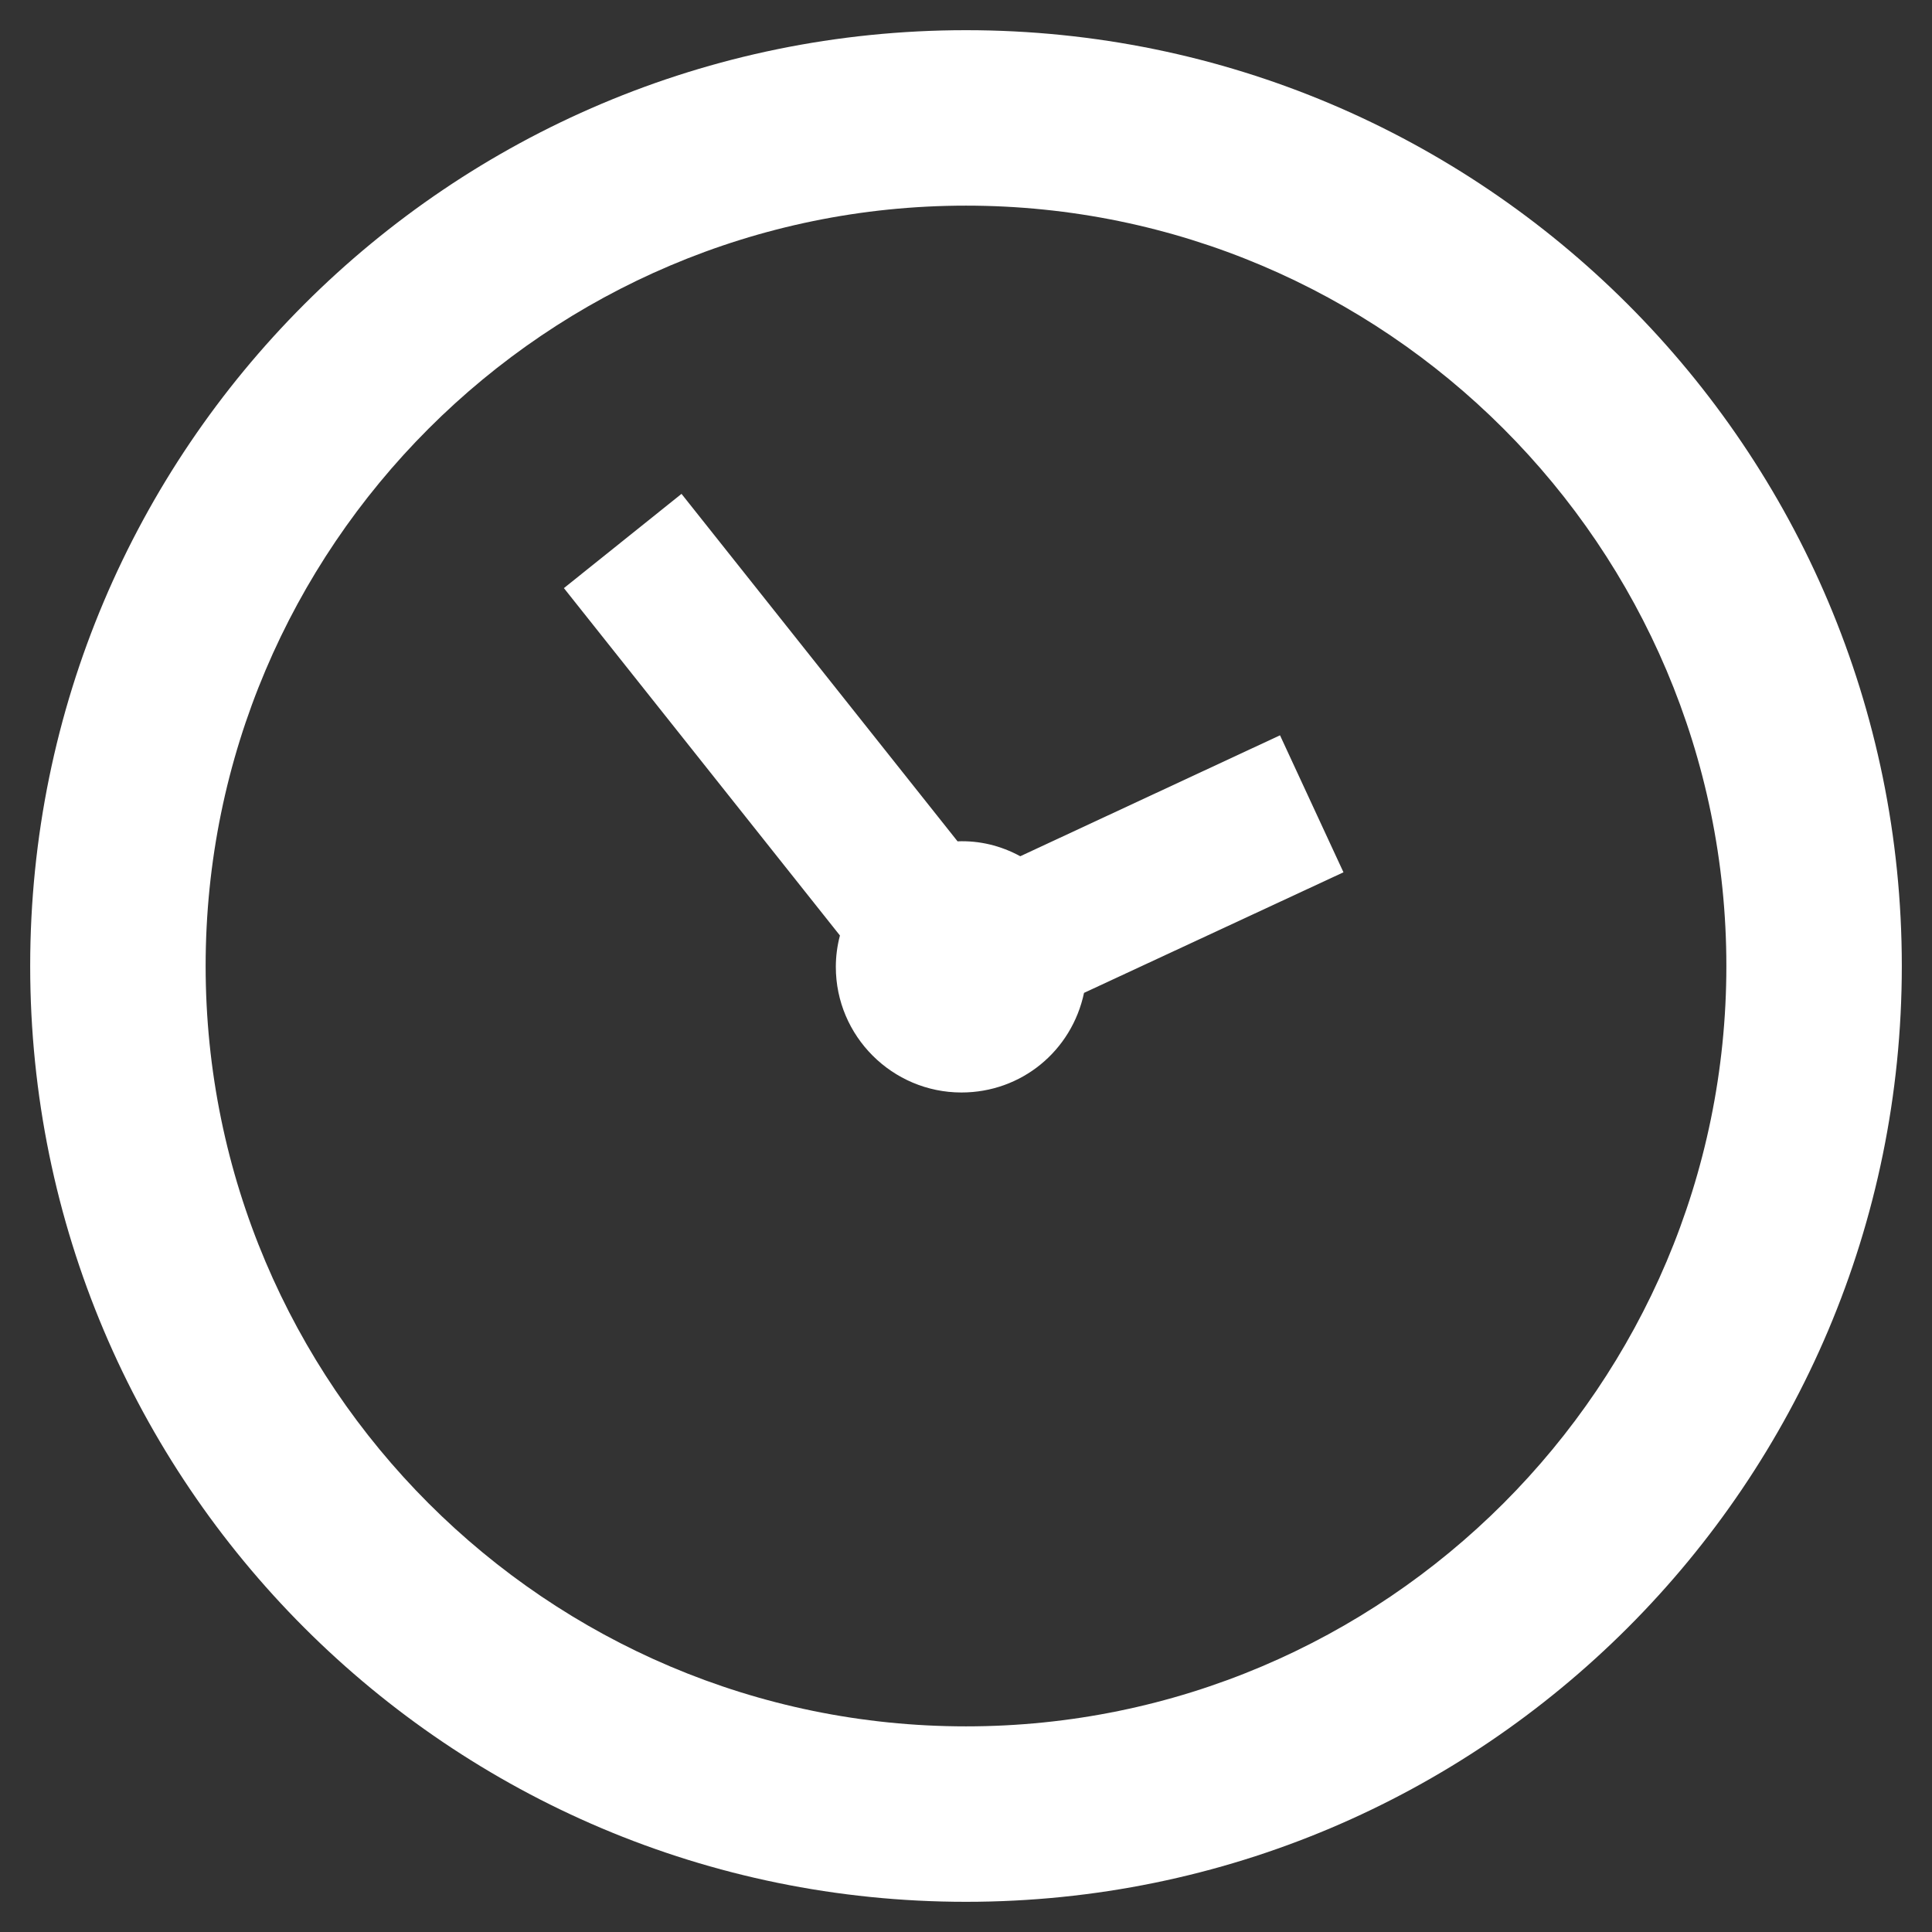 <?xml version="1.0" encoding="iso-8859-1"?>
<!-- Generator: Adobe Illustrator 14.0.0, SVG Export Plug-In . SVG Version: 6.00 Build 43363)  -->
<!DOCTYPE svg PUBLIC "-//W3C//DTD SVG 1.1//EN" "http://www.w3.org/Graphics/SVG/1.1/DTD/svg11.dtd">
<svg version="1.1" id="icon-m-toolbar-clock-layer" xmlns="http://www.w3.org/2000/svg" xmlns:xlink="http://www.w3.org/1999/xlink"
	 x="0px" y="0px" width="32px" height="32px" viewBox="0 0 32 32" style="enable-background:new 0 0 32 32;" xml:space="preserve">
<rect x="0" y="0" width="32" height="32" fill="#333333" stroke="none"/>
<g id="icon-m-toolbar-clock">
	<rect style="fill:none;" width="32" height="32"/>
	<g>
		<g>
			<path style="fill:#FFFFFF;" d="M17.955,16.445c-0.205,0.965-1.04,1.65-2.03,1.65c-1.147,0-2.081-0.934-2.081-2.08
				c0-0.175,0.023-0.35,0.068-0.52L9.34,9.741l1.948-1.561l4.572,5.755c0.361-0.014,0.713,0.07,1.039,0.247l4.302-2.003l1.051,2.269
				L17.955,16.445z"/>
		</g>
	</g>
	<path style="fill:#FFFFFF;" d="M16,3.406c6.944,0,12.594,5.65,12.594,12.594S22.944,28.594,16,28.594S3.406,22.943,3.406,16
		S9.056,3.406,16,3.406 M16,0.5C7.439,0.5,0.5,7.439,0.5,16c0,8.56,6.939,15.5,15.5,15.5S31.5,24.56,31.5,16
		C31.5,7.439,24.561,0.5,16,0.5L16,0.5z"/>
</g>
</svg>
